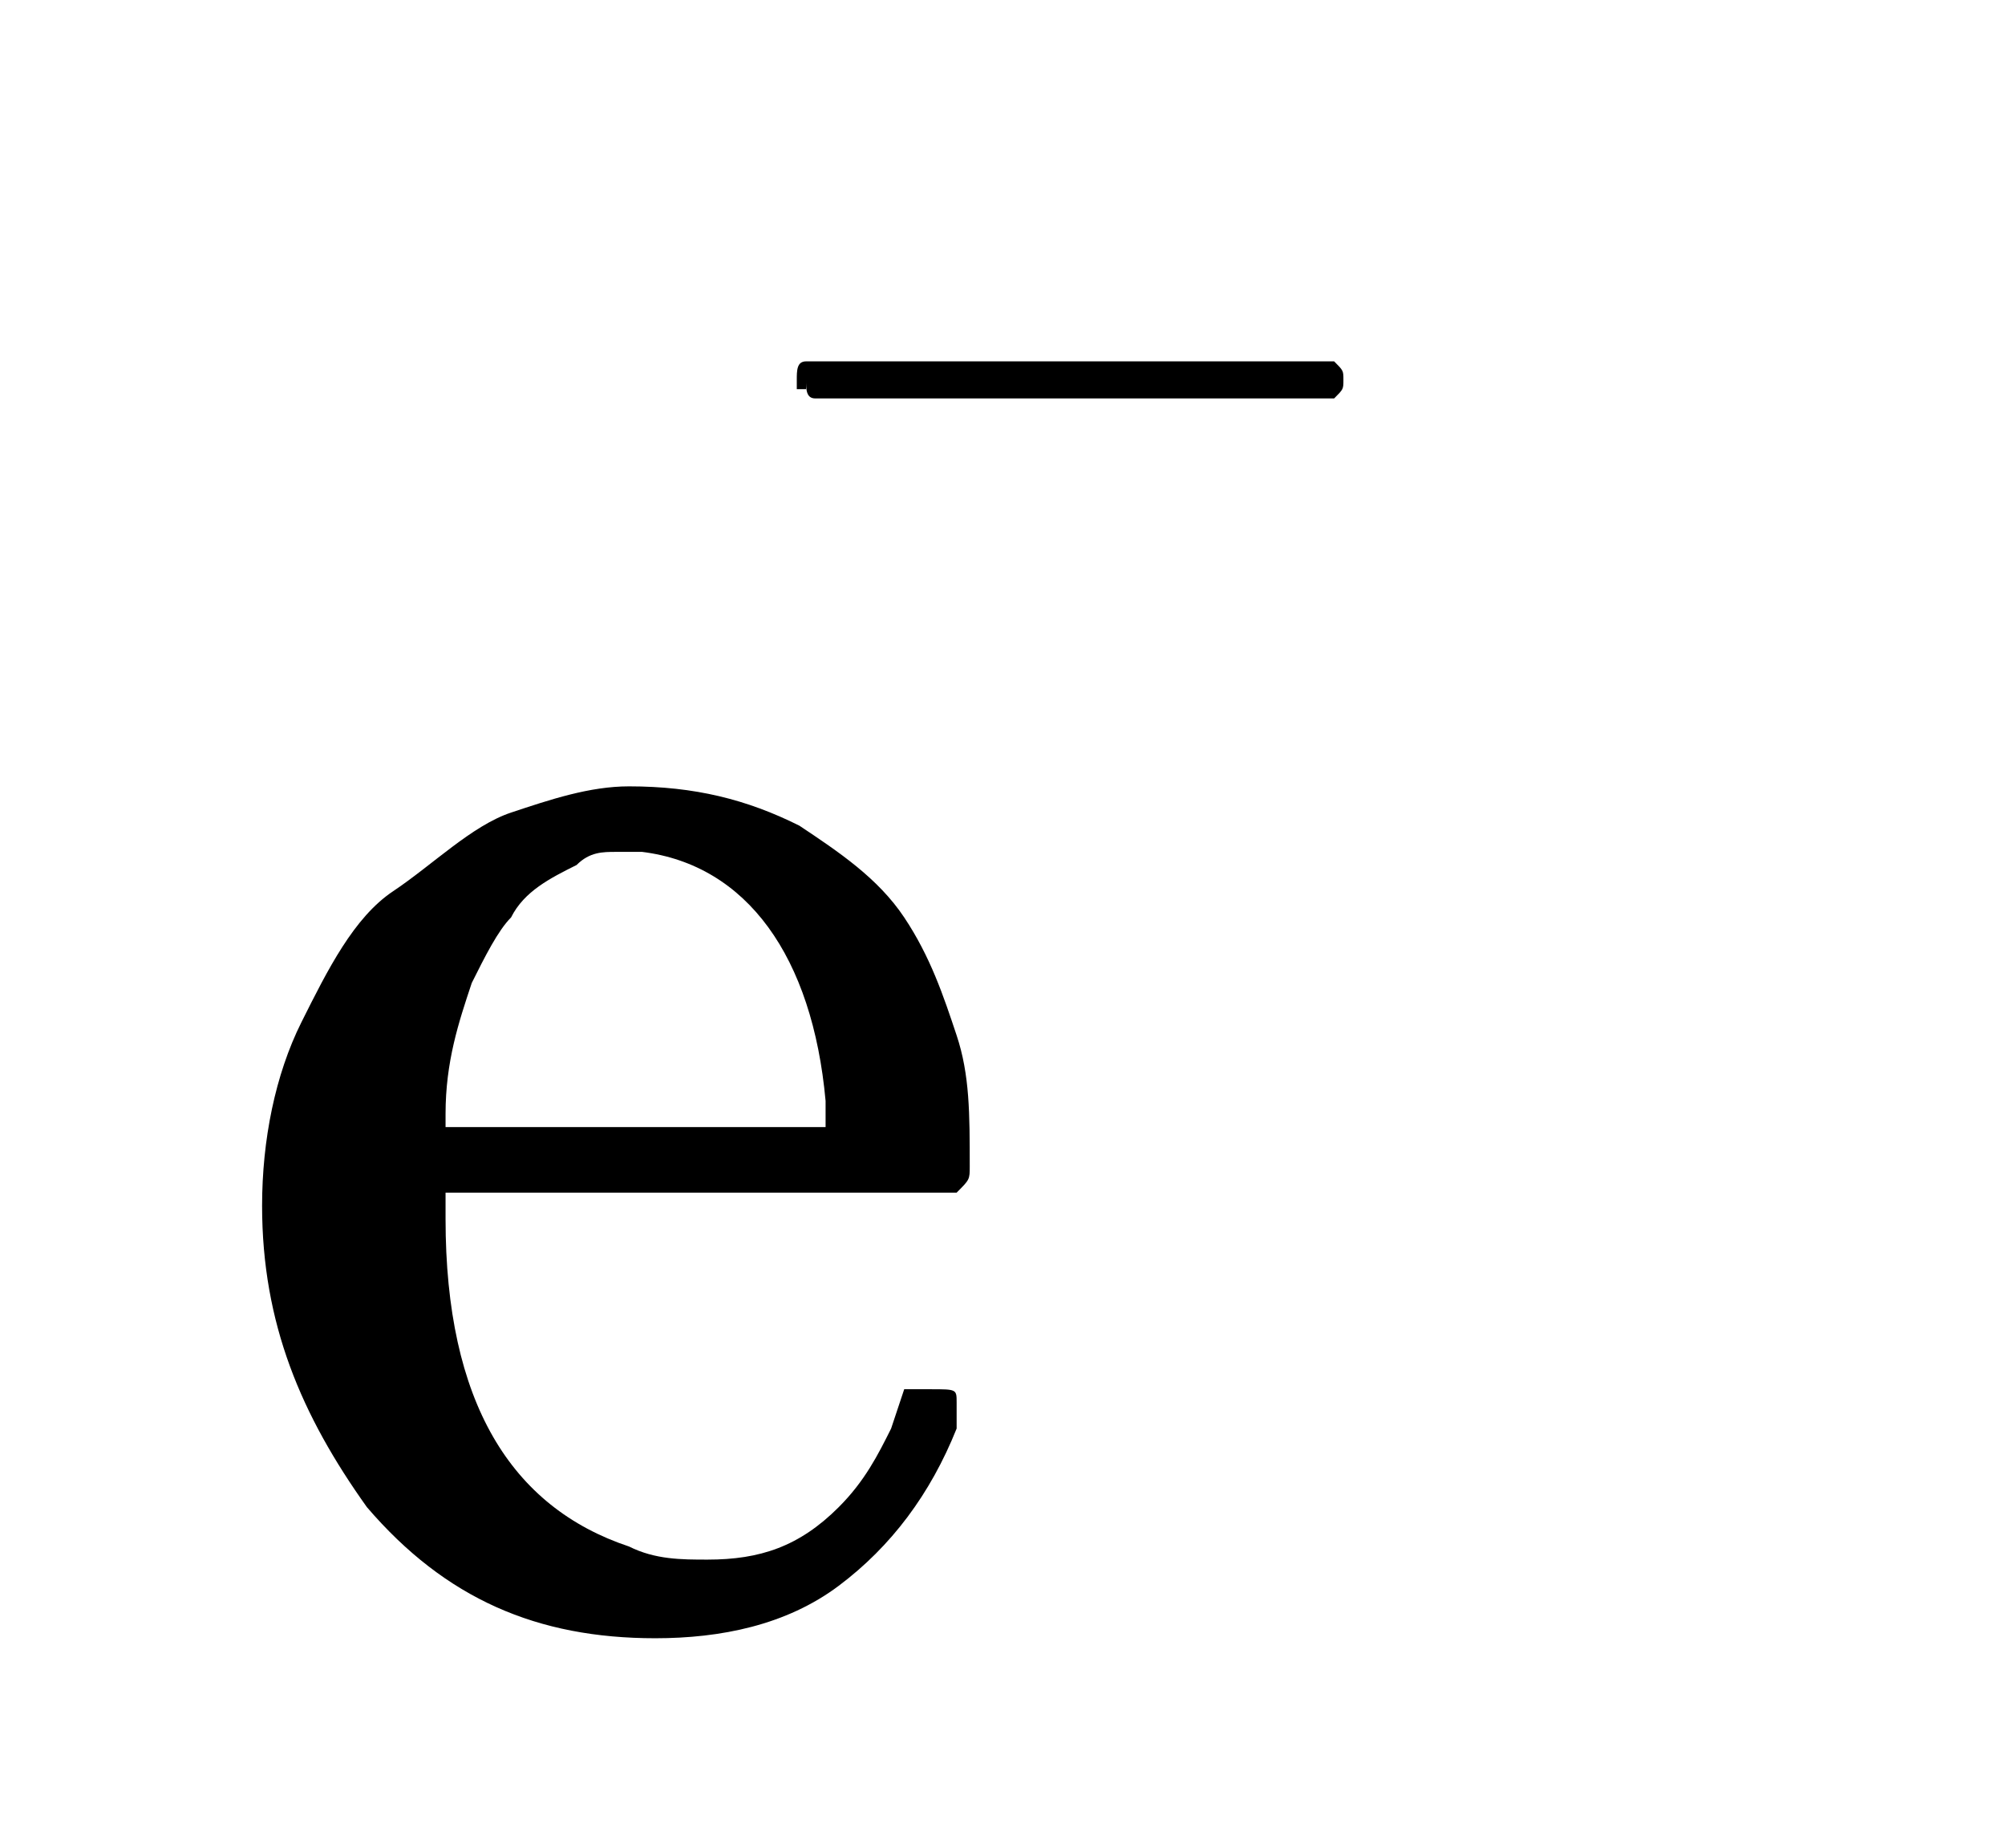 <?xml version="1.0" encoding="utf-8"?>
<!-- Generator: Adobe Illustrator 22.1.0, SVG Export Plug-In . SVG Version: 6.00 Build 0)  -->
<svg version="1.1" id="Layer_1" focusable="false" xmlns="http://www.w3.org/2000/svg" xmlns:xlink="http://www.w3.org/1999/xlink"
	 x="0px" y="0px" viewBox="0 0 15.3 14.1" style="enable-background:new 0 0 15.3 14.1;" xml:space="preserve">
<g transform="matrix(1 0 0 -1 0 0)">
	<g>
		<path id="MJMAIN-65" d="M2-9.2c0,0.5,0.1,1,0.3,1.4c0.2,0.4,0.4,0.8,0.7,1s0.6,0.5,0.9,0.6S4.5-6,4.8-6c0.5,0,0.9-0.1,1.3-0.3
			C6.4-6.5,6.7-6.7,6.9-7s0.3-0.6,0.4-0.9c0.1-0.3,0.1-0.6,0.1-1c0-0.1,0-0.1-0.1-0.2H3.4v-0.2c0-1.4,0.5-2.2,1.4-2.5
			c0.2-0.1,0.4-0.1,0.6-0.1c0.4,0,0.7,0.1,1,0.4c0.2,0.2,0.3,0.4,0.4,0.6l0.1,0.3c0,0,0.1,0,0.2,0h0c0.2,0,0.2,0,0.2-0.1
			c0,0,0-0.1,0-0.2c-0.2-0.5-0.5-0.9-0.9-1.2c-0.4-0.3-0.9-0.4-1.4-0.4c-0.9,0-1.6,0.3-2.2,1C2.3-10.8,2-10.1,2-9.2z M6.3-8.4
			C6.2-7.3,5.7-6.6,4.9-6.5h0c-0.1,0-0.1,0-0.2,0s-0.2,0-0.3-0.1C4.2-6.7,4-6.8,3.9-7C3.8-7.1,3.7-7.3,3.6-7.5
			C3.5-7.8,3.4-8.1,3.4-8.5v-0.1h2.9V-8.4z"/>
	</g>
	<g transform="scale(0.707)">
		<path id="MJMAIN-2212" d="M8.6-4.2c0,0,0,0,0,0.1s0,0.2,0.1,0.2h5.7c0.1-0.1,0.1-0.1,0.1-0.2s0-0.1-0.1-0.2H8.8
			c-0.1,0-0.1,0.1-0.1,0.2V-4.2z"/>
	</g>
</g>
</svg>
